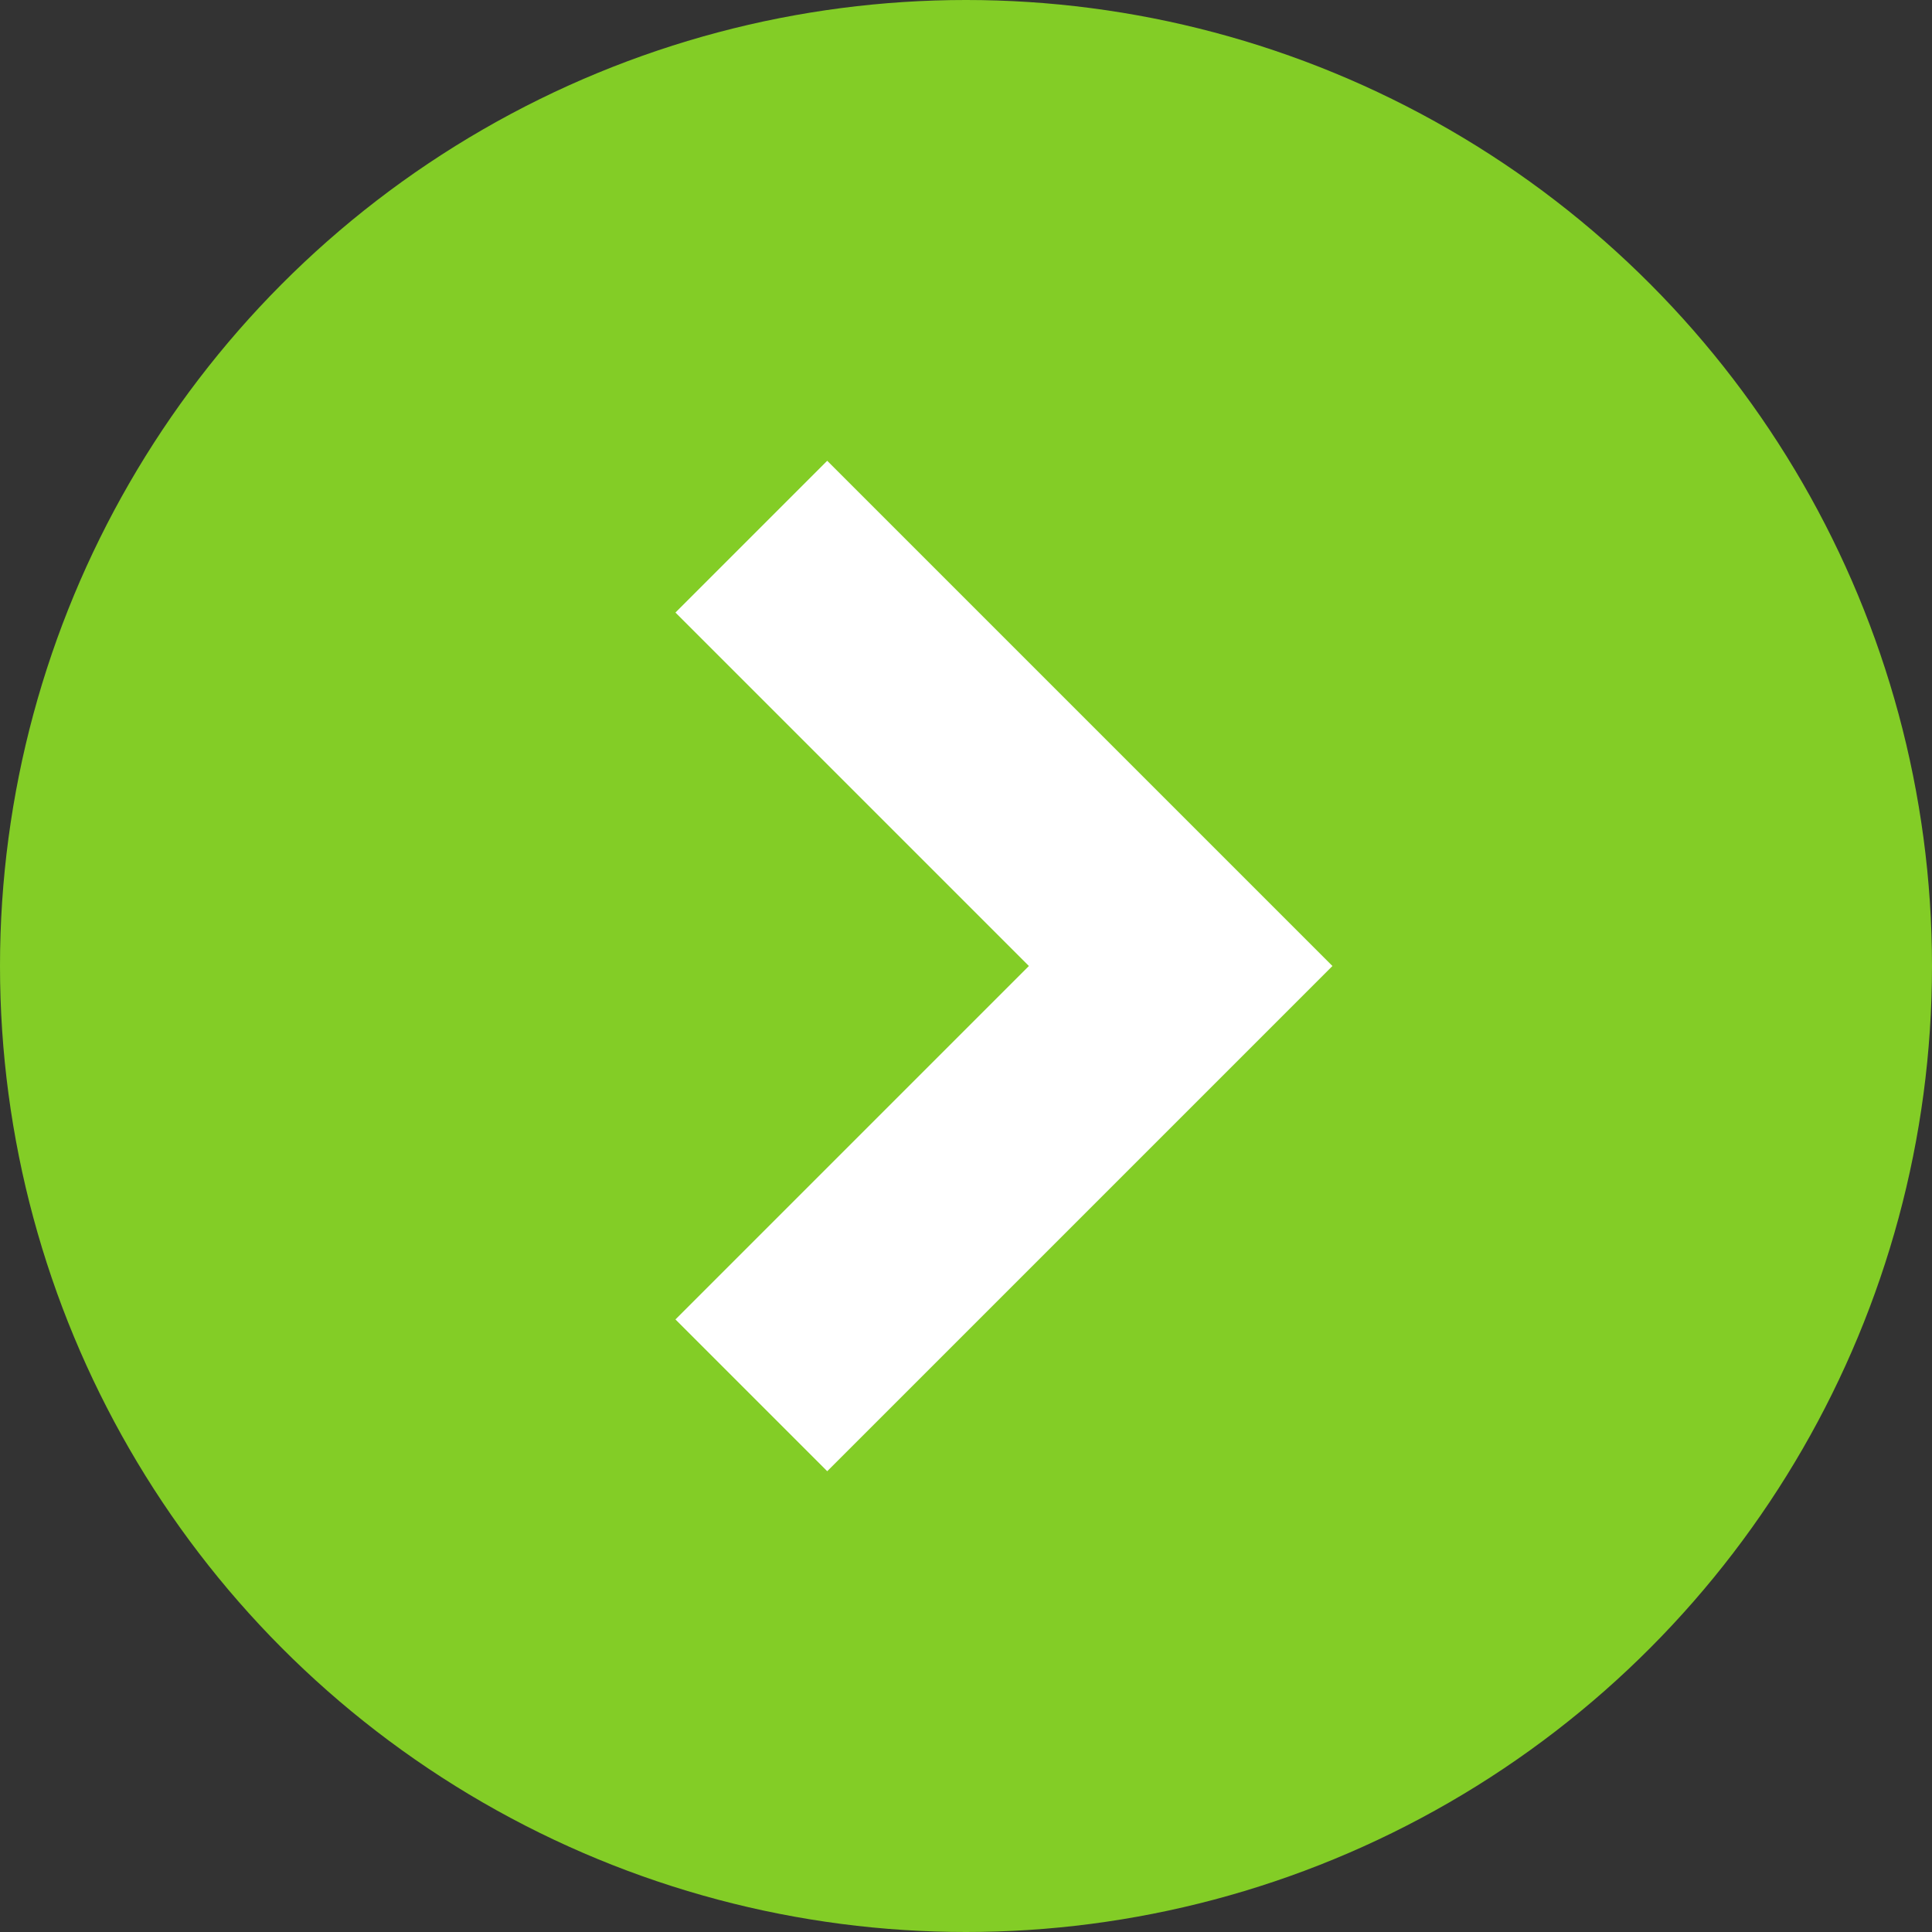 <svg width="36" height="36" viewBox="0 0 36 36" fill="none" xmlns="http://www.w3.org/2000/svg">
<rect x="0" y="0" width="36" height="36" fill="#333333" stroke="none"/>
<circle cx="18" cy="18" r="18" transform="rotate(-180 18 18)" fill="#83CD26"/>
<path fill-rule="evenodd" clip-rule="evenodd" d="M15.414 27.414L12.586 24.586L19.172 18L12.586 11.414L15.414 8.586L24.828 18L15.414 27.414Z" fill="white"/>
</svg>
